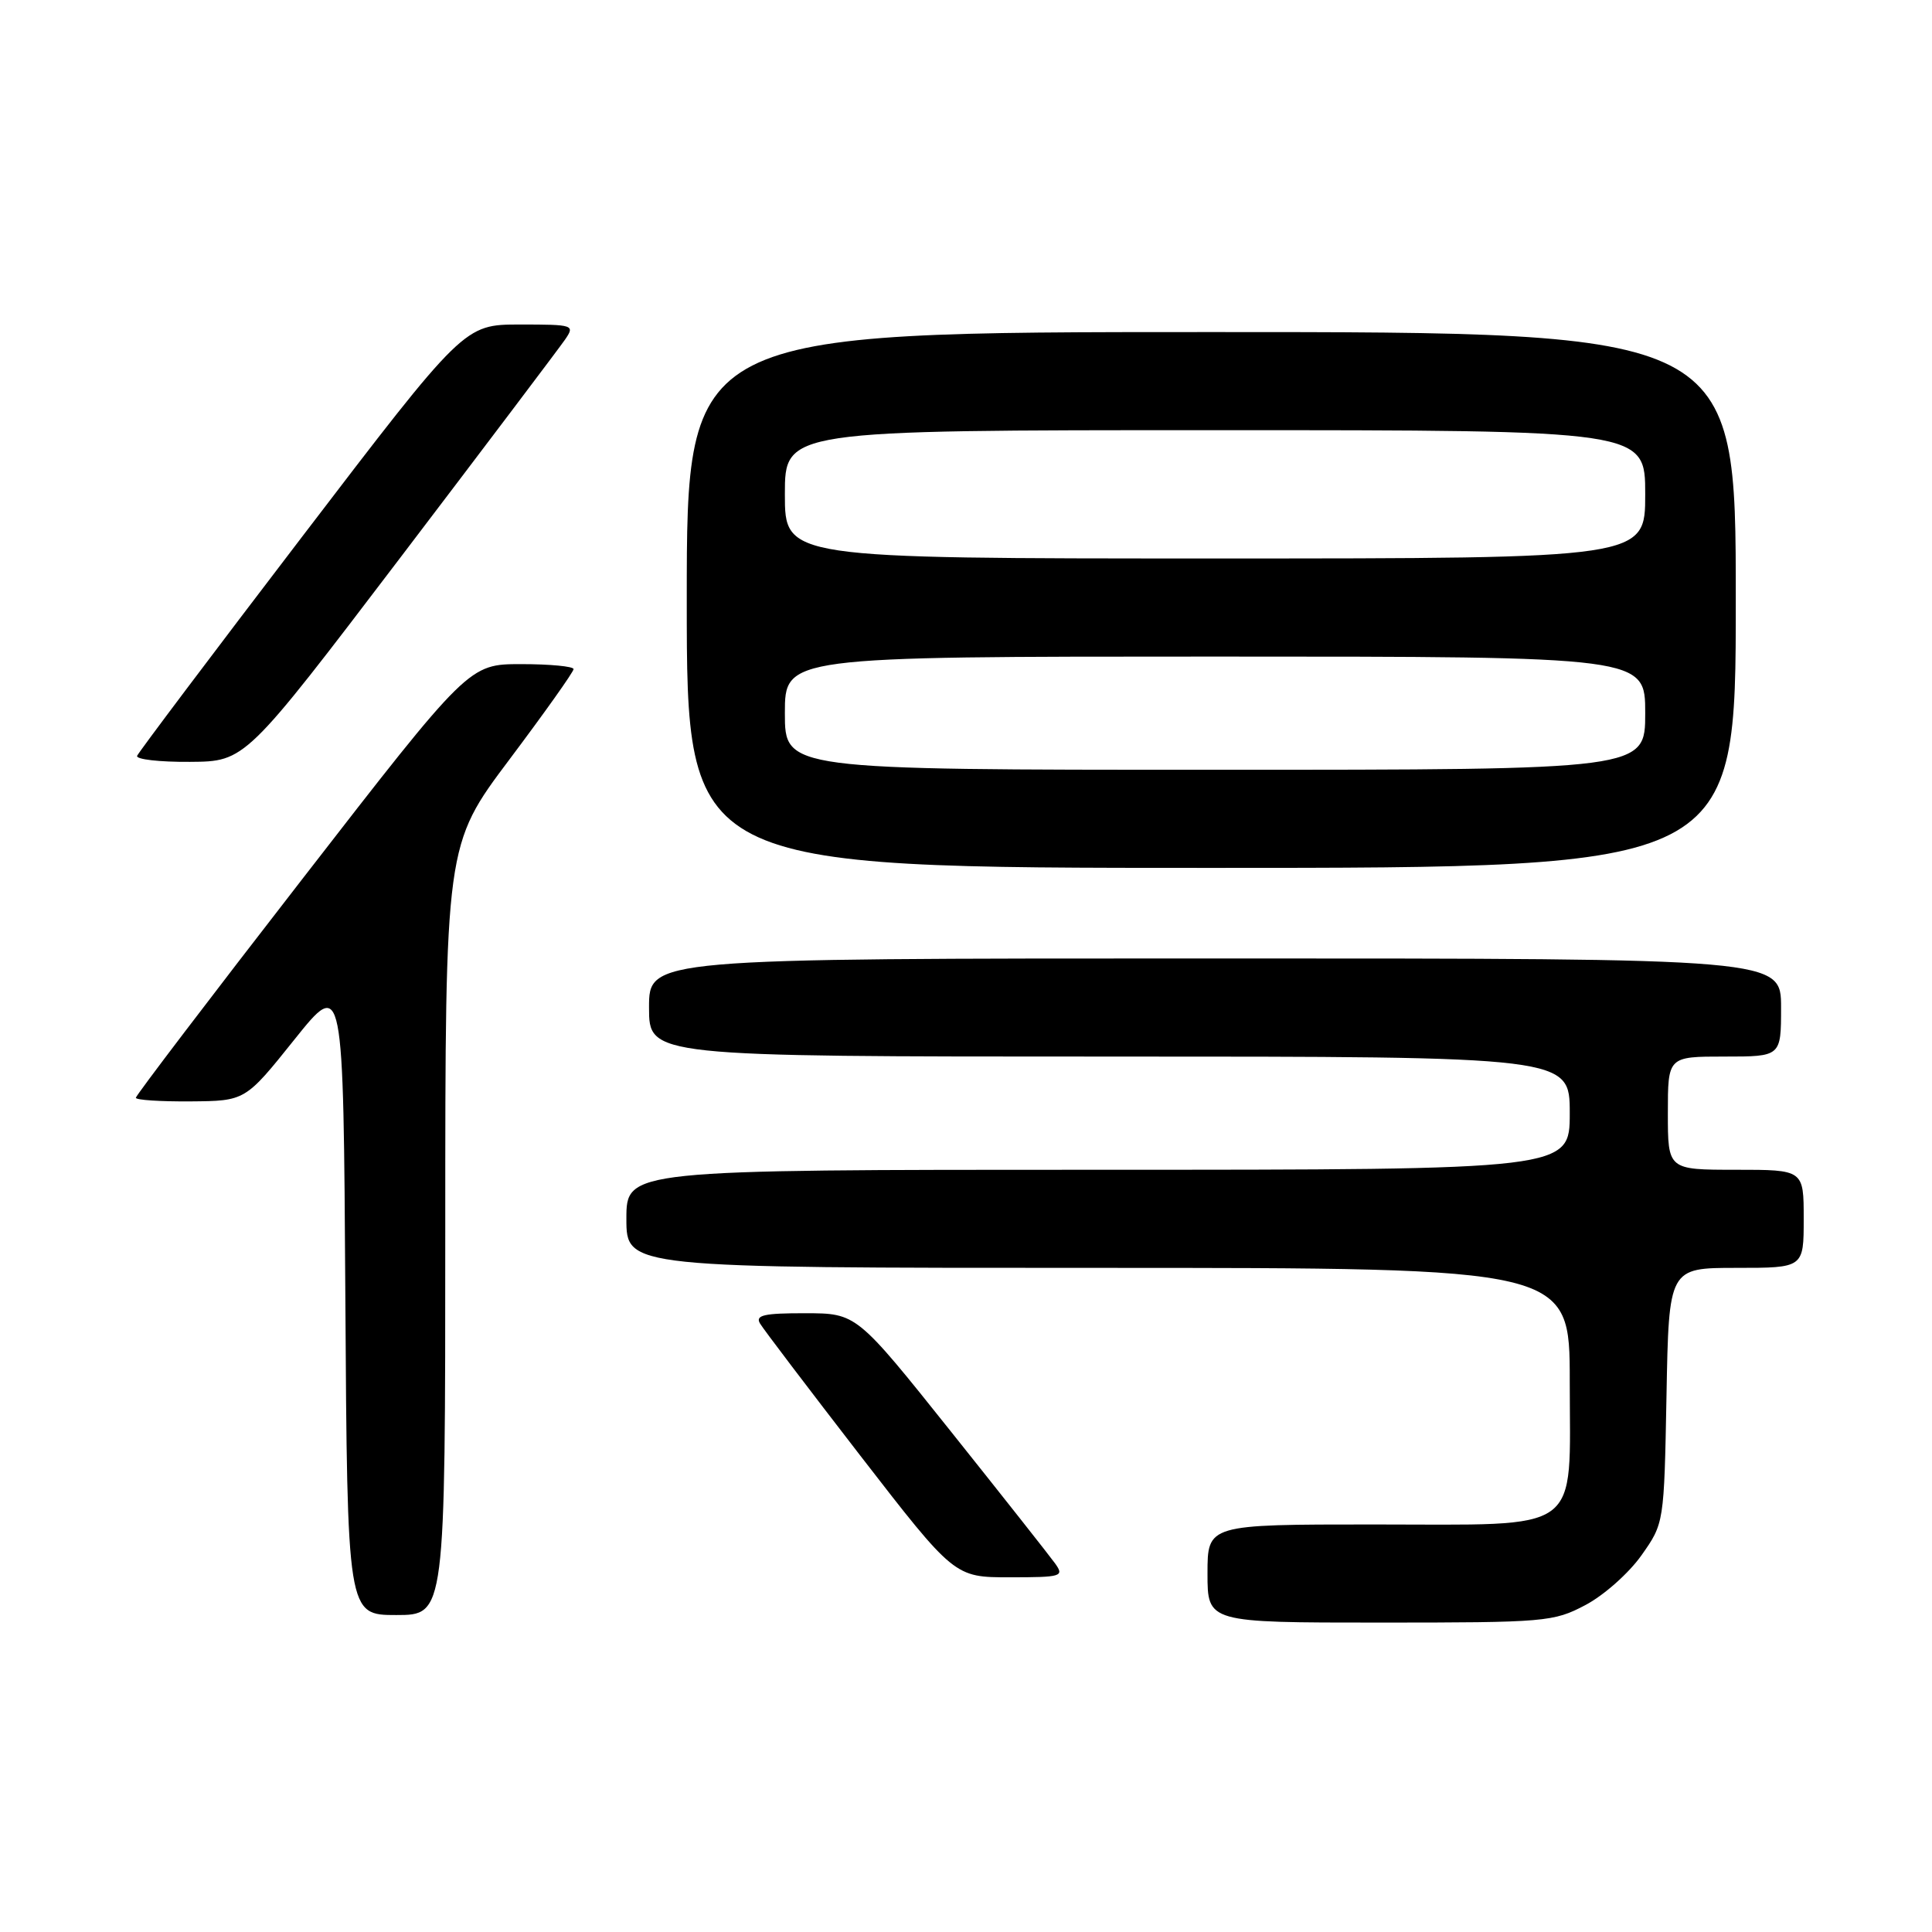 <?xml version="1.0" encoding="UTF-8" standalone="no"?>
<!DOCTYPE svg PUBLIC "-//W3C//DTD SVG 1.1//EN" "http://www.w3.org/Graphics/SVG/1.1/DTD/svg11.dtd" >
<svg xmlns="http://www.w3.org/2000/svg" xmlns:xlink="http://www.w3.org/1999/xlink" version="1.1" viewBox="0 0 256 256">
 <g >
 <path fill="currentColor"
d=" M 210.09 212.67 C 212.52 211.39 215.85 208.43 217.50 206.09 C 220.50 201.84 220.50 201.84 220.82 184.92 C 221.13 168.00 221.13 168.00 230.07 168.00 C 239.00 168.00 239.00 168.00 239.00 161.50 C 239.00 155.00 239.00 155.00 230.00 155.00 C 221.00 155.00 221.00 155.00 221.00 147.50 C 221.00 140.00 221.00 140.00 228.50 140.00 C 236.00 140.00 236.00 140.00 236.00 133.50 C 236.00 127.00 236.00 127.00 161.00 127.00 C 86.00 127.00 86.00 127.00 86.00 133.50 C 86.00 140.00 86.00 140.00 147.00 140.00 C 208.00 140.00 208.00 140.00 208.00 147.50 C 208.00 155.00 208.00 155.00 145.50 155.00 C 83.00 155.00 83.00 155.00 83.00 161.50 C 83.00 168.00 83.00 168.00 145.50 168.00 C 208.00 168.00 208.00 168.00 208.00 183.00 C 208.00 203.51 210.07 202.00 182.00 202.00 C 160.00 202.00 160.00 202.00 160.00 208.50 C 160.00 215.00 160.00 215.00 182.84 215.00 C 204.83 215.00 205.85 214.91 210.09 212.67 Z  M 59.00 162.98 C 59.00 111.96 59.00 111.96 67.50 100.64 C 72.17 94.42 76.00 89.03 76.00 88.66 C 76.00 88.30 72.88 88.00 69.07 88.00 C 62.13 88.00 62.13 88.00 40.07 116.46 C 27.93 132.11 18.00 145.16 18.00 145.46 C 18.00 145.76 21.26 145.97 25.25 145.94 C 32.50 145.88 32.50 145.88 39.00 137.76 C 45.50 129.64 45.50 129.64 45.76 171.82 C 46.02 214.00 46.02 214.00 52.51 214.00 C 59.00 214.00 59.00 214.00 59.00 162.98 Z  M 139.81 207.17 C 139.09 206.17 132.88 198.30 126.00 189.68 C 113.50 174.02 113.50 174.02 106.70 174.01 C 101.24 174.00 100.06 174.27 100.70 175.36 C 101.14 176.11 107.12 183.98 113.98 192.86 C 126.47 209.00 126.47 209.00 133.79 209.00 C 140.69 209.00 141.04 208.89 139.81 207.17 Z  M 230.00 79.50 C 230.00 44.00 230.00 44.00 160.50 44.00 C 91.00 44.00 91.00 44.00 91.00 79.50 C 91.00 115.00 91.00 115.00 160.50 115.00 C 230.00 115.00 230.00 115.00 230.00 79.50 Z  M 53.00 73.95 C 64.28 59.12 74.12 46.09 74.87 45.00 C 76.20 43.06 76.03 43.00 68.87 43.00 C 61.50 43.01 61.50 43.01 40.00 71.16 C 28.17 86.64 18.35 99.69 18.17 100.15 C 17.98 100.62 21.13 100.98 25.17 100.95 C 32.50 100.90 32.50 100.90 53.00 73.95 Z  M 104.00 94.50 C 104.00 87.00 104.00 87.00 161.00 87.00 C 218.00 87.00 218.00 87.00 218.00 94.50 C 218.00 102.00 218.00 102.00 161.00 102.00 C 104.00 102.00 104.00 102.00 104.00 94.50 Z  M 104.00 65.50 C 104.00 57.00 104.00 57.00 161.00 57.00 C 218.00 57.00 218.00 57.00 218.00 65.50 C 218.00 74.00 218.00 74.00 161.00 74.00 C 104.00 74.00 104.00 74.00 104.00 65.50 Z "/>
</g>
</svg>